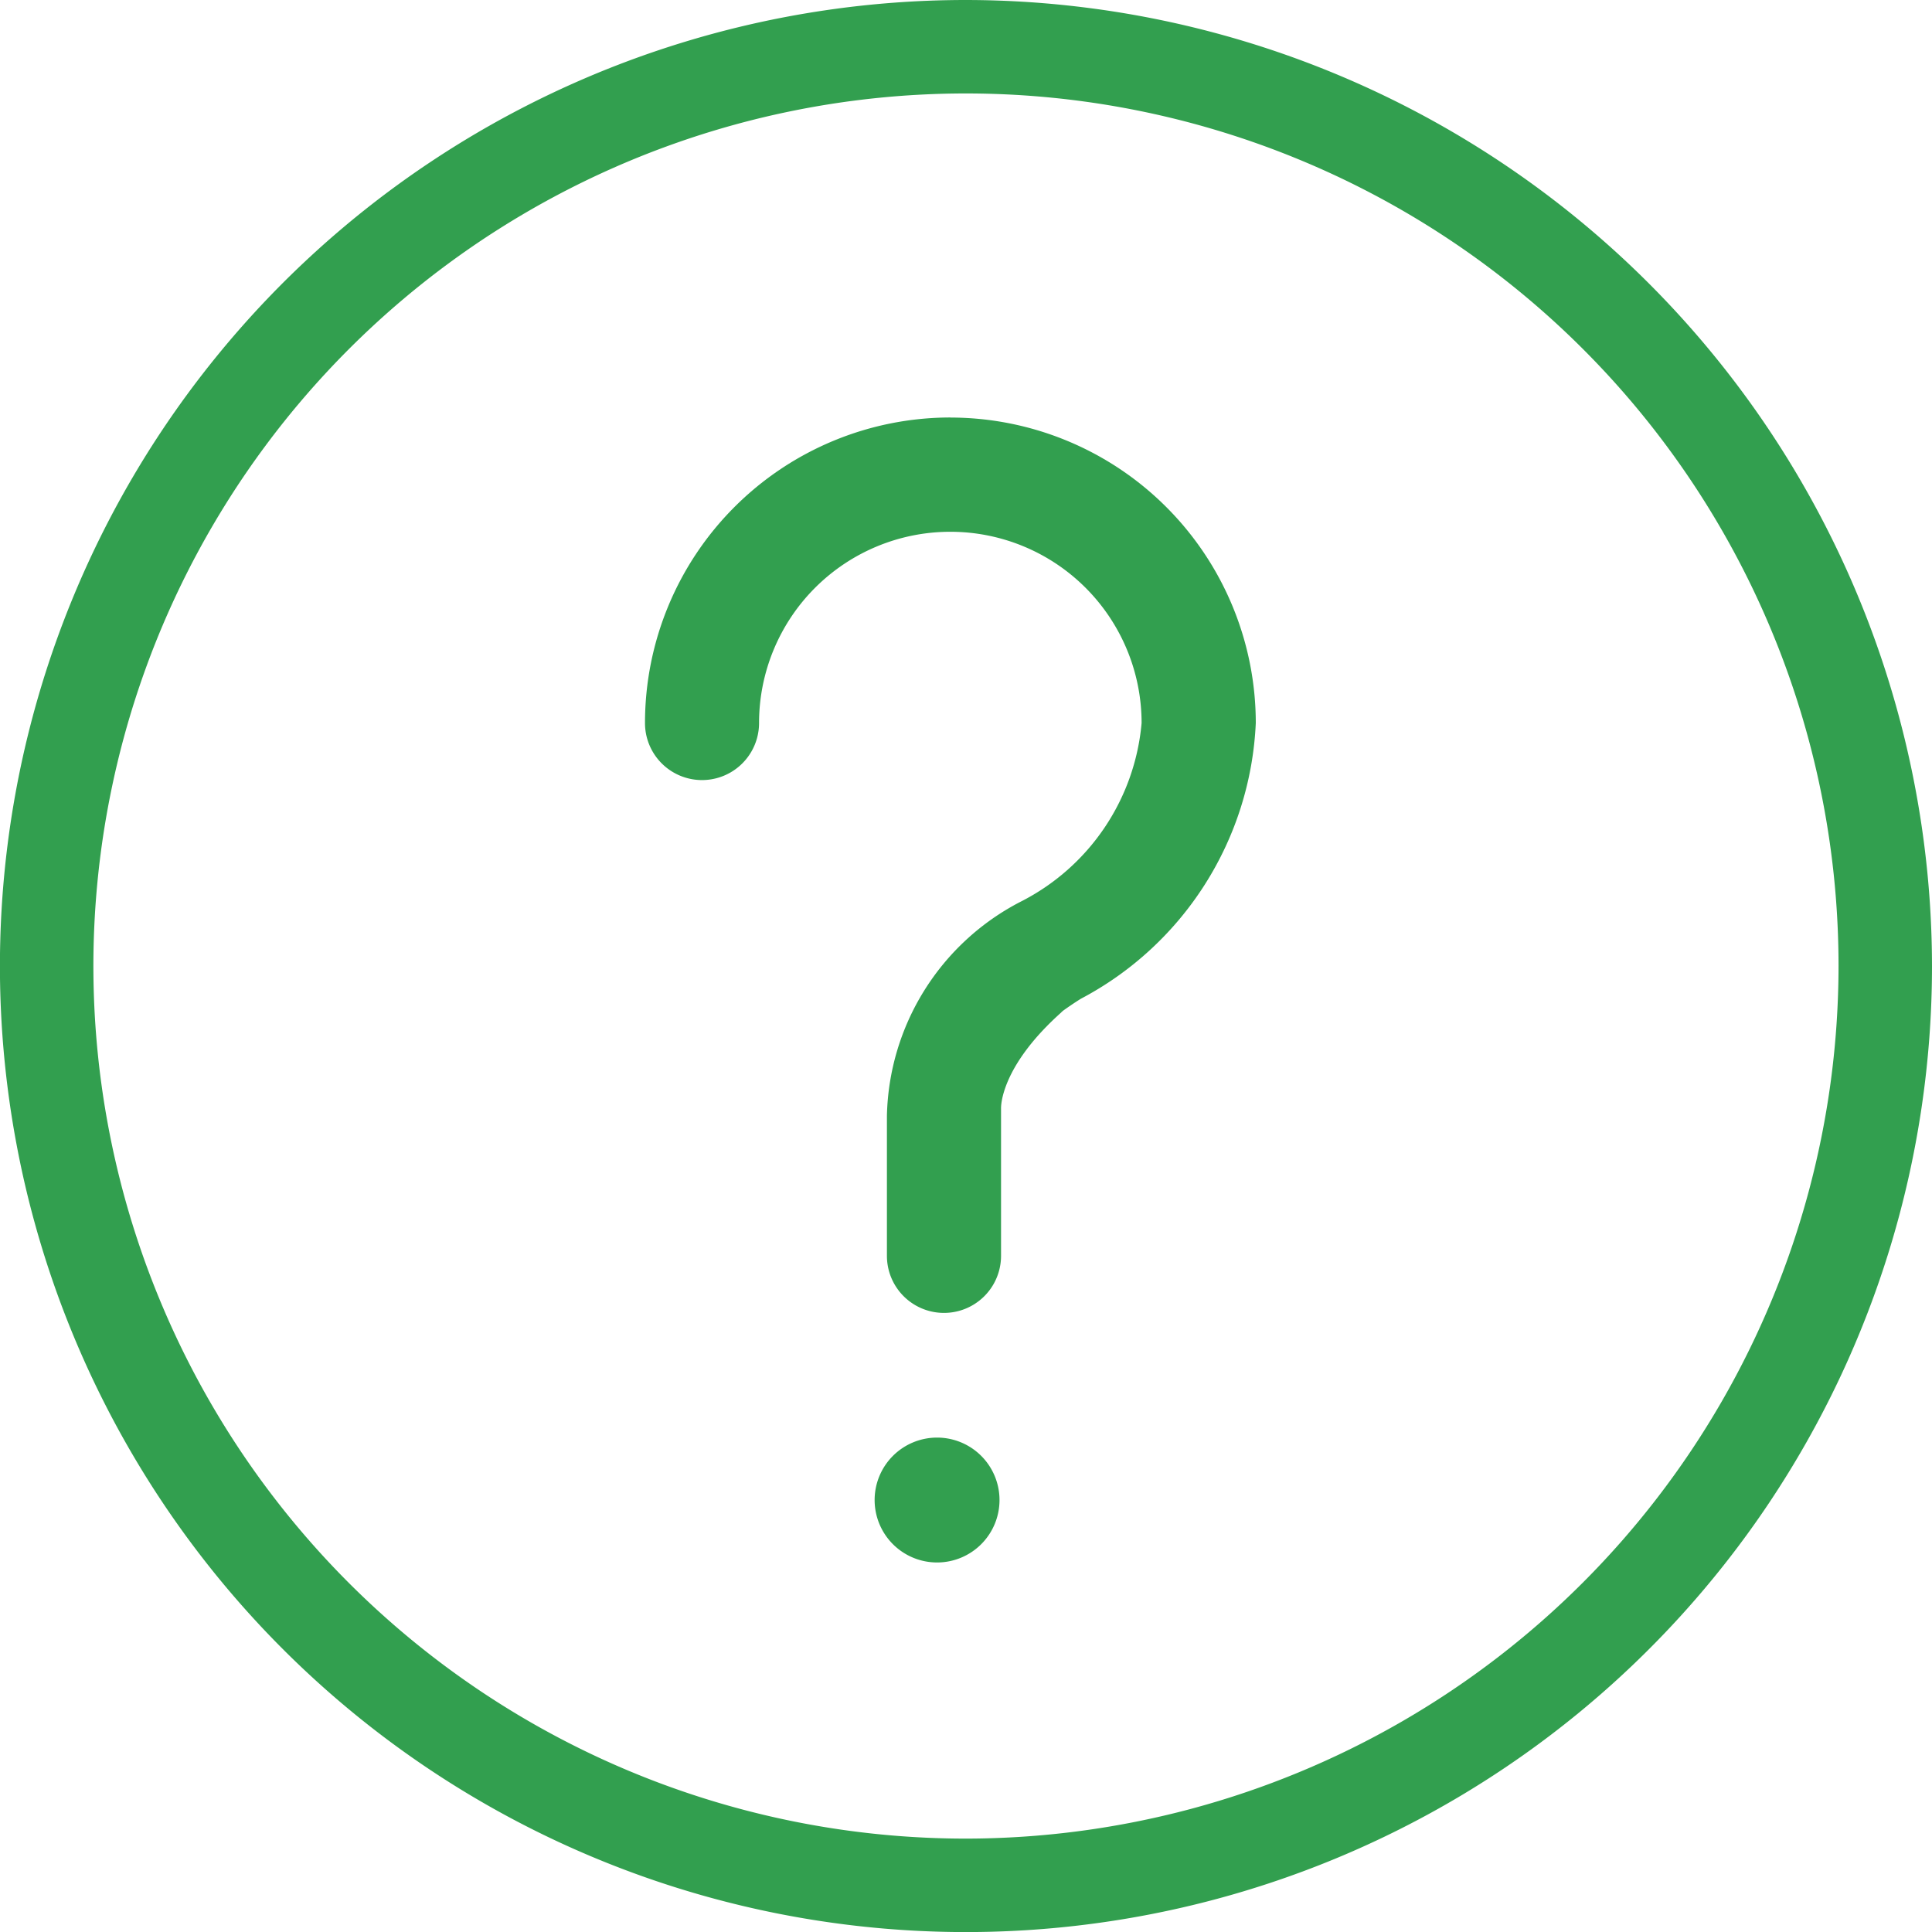 <svg xmlns="http://www.w3.org/2000/svg" width="29.085" height="29.085" viewBox="0 0 29.085 29.085"><g transform="translate(-12.947 -11.943)"><path d="M26.489,11.943A14.543,14.543,0,1,0,41.032,26.486,14.56,14.56,0,0,0,26.489,11.943m0,27.679A13.136,13.136,0,1,1,39.625,26.486,13.15,13.15,0,0,1,26.489,39.622" transform="translate(1 0)" fill="#329f4f"/><path d="M466.464,757.357a.94.94,0,1,0,.939.94.94.94,0,0,0-.939-.94" transform="translate(-439.409 -723.772)" fill="#329f4f"/><path d="M351.155,228.427a4.6,4.6,0,0,0-4.6,4.6.858.858,0,1,0,1.717,0,2.879,2.879,0,0,1,5.759,0,3.344,3.344,0,0,1-1.822,2.69,3.717,3.717,0,0,0-2.012,3.221v2.11a.859.859,0,0,0,1.718,0v-2.149c0-.012,0-.055,0-.069s-.022-.628.932-1.469c-.1.072.066-.056.269-.183a4.942,4.942,0,0,0,2.634-4.15,4.6,4.6,0,0,0-4.6-4.6" transform="translate(-323.898 -210.199)" fill="#329f4f"/></g></svg>